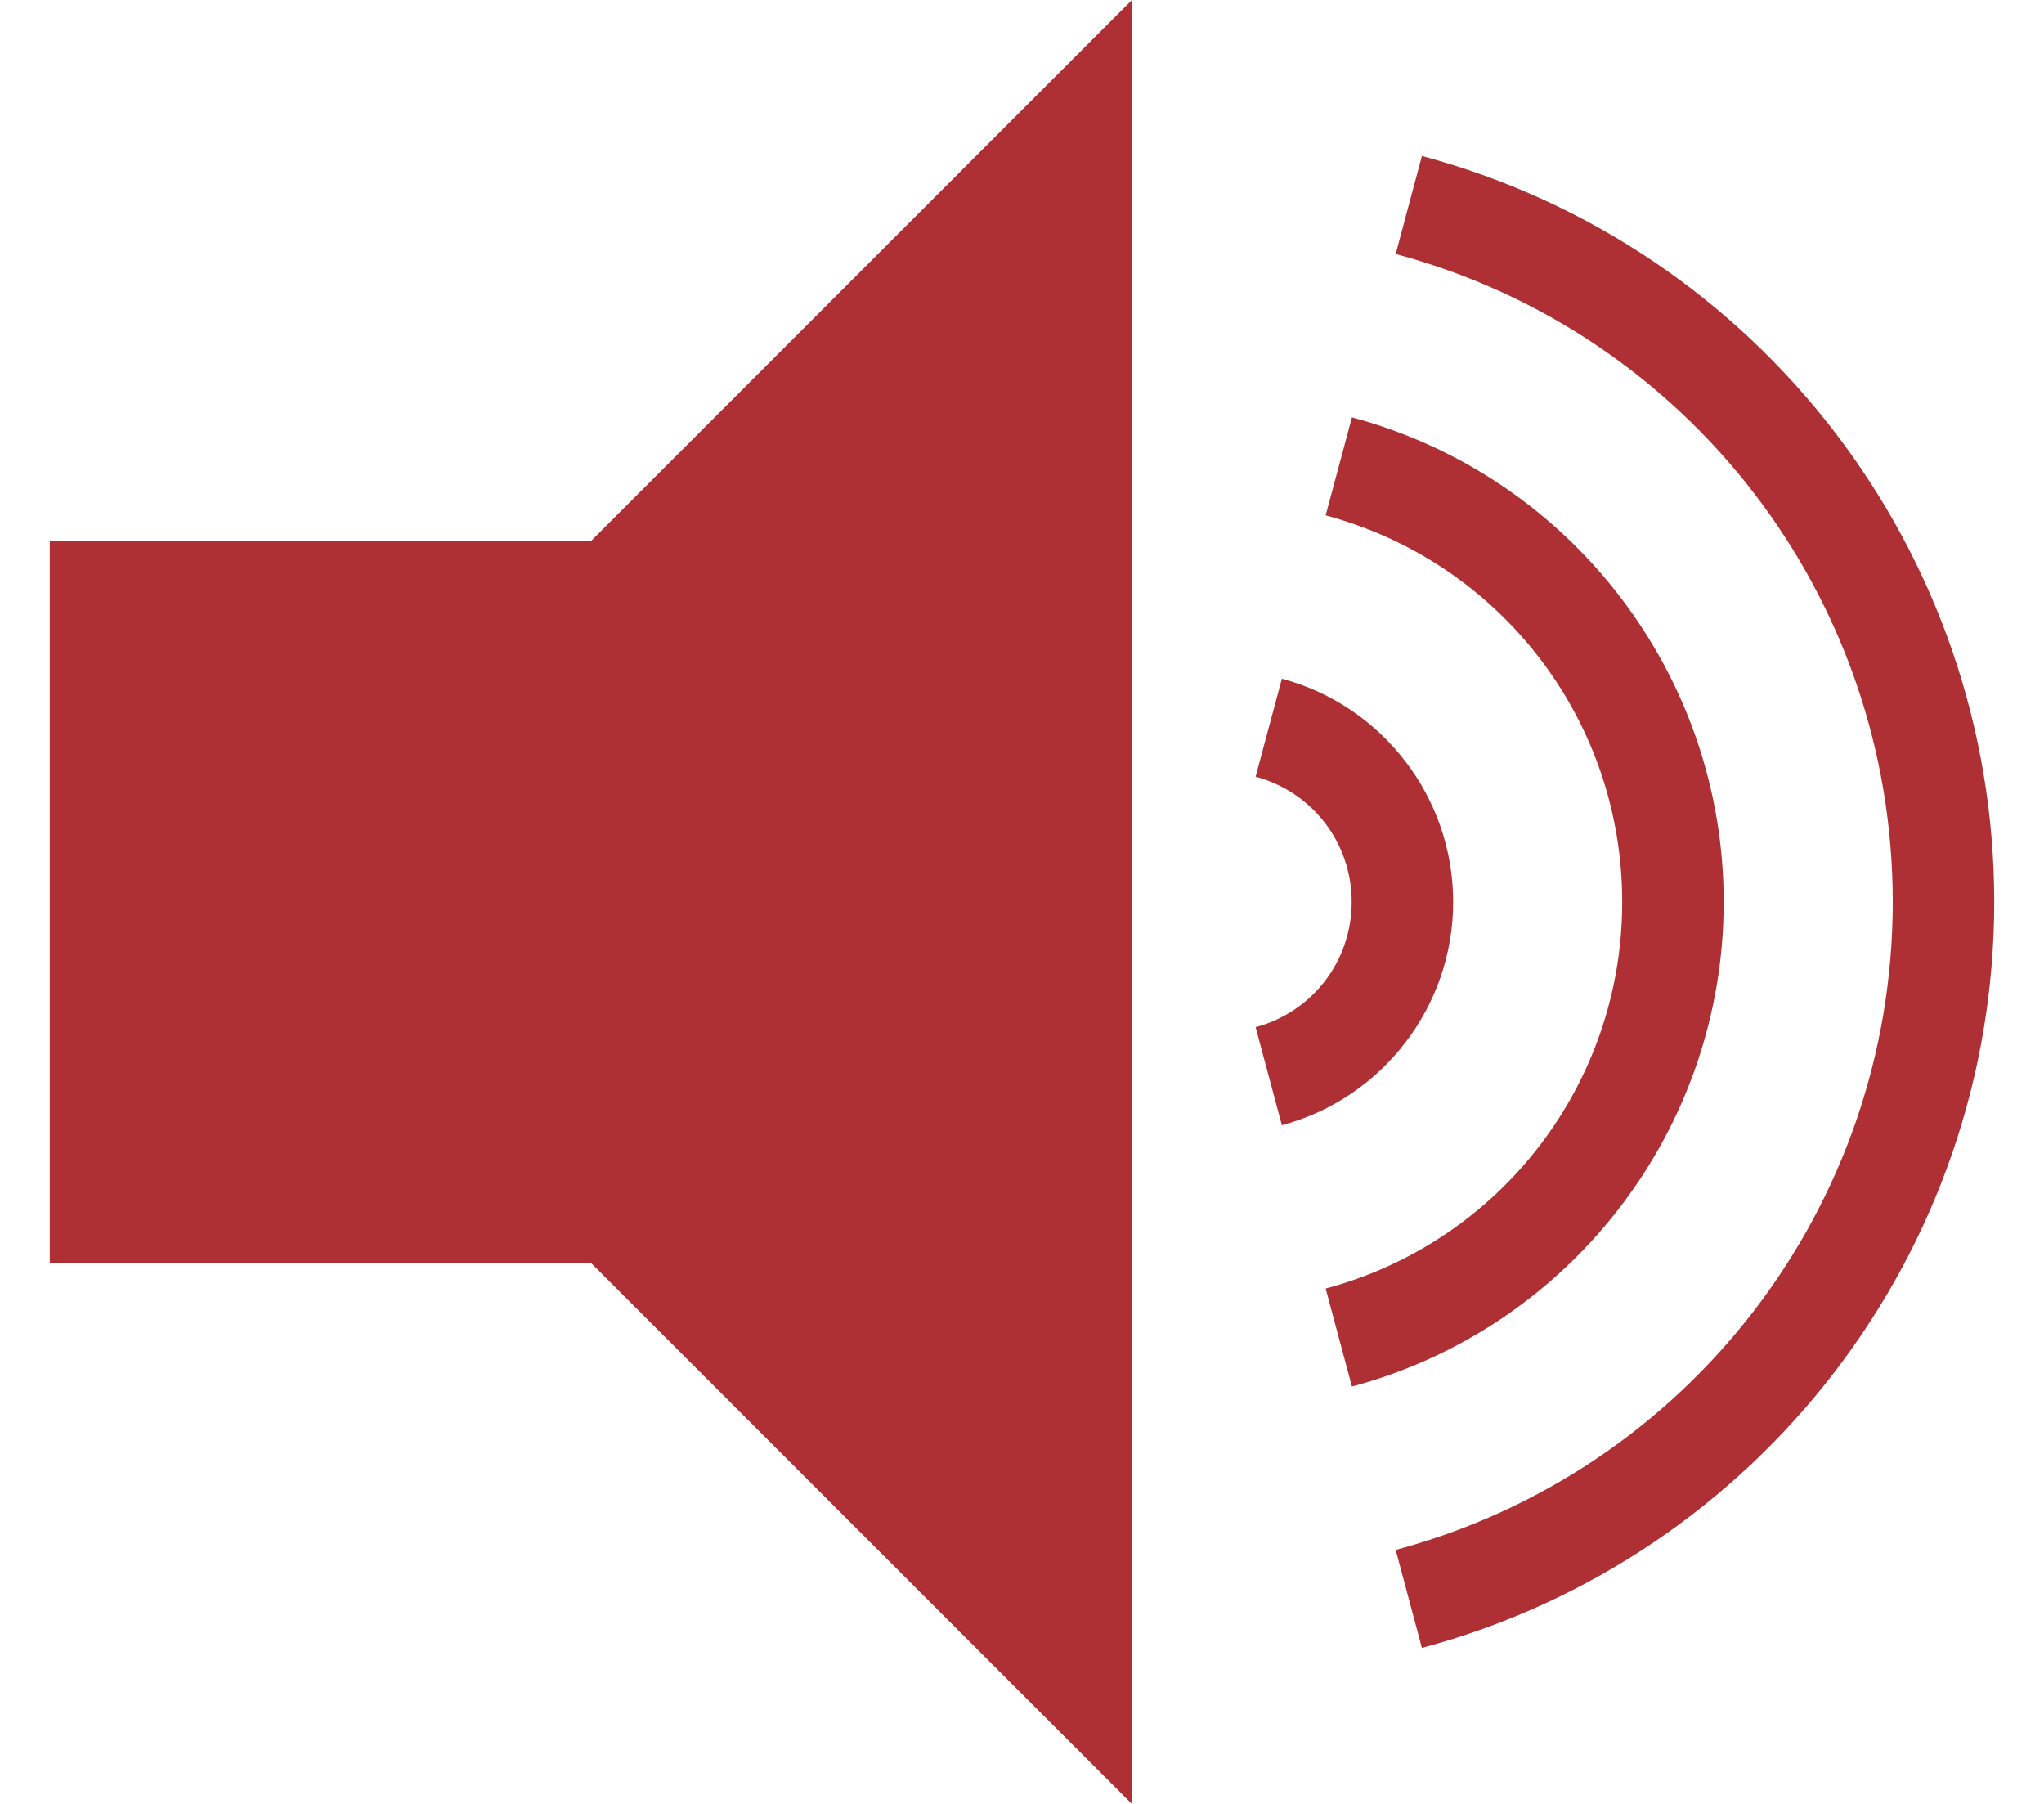 <svg width="34" height="30" viewBox="0 0 34 30" fill="none" xmlns="http://www.w3.org/2000/svg">
<path d="M18.828 0L9.828 9H0.828V21H9.828L18.828 30V0ZM23.652 2.594L23.216 4.224C28.097 5.532 31.484 9.946 31.484 15C31.484 20.053 28.097 24.468 23.216 25.776L23.652 27.406C29.263 25.903 33.172 20.809 33.172 15C33.172 9.191 29.263 4.097 23.652 2.594ZM22.488 6.941L22.051 8.571C24.965 9.351 26.984 11.983 26.984 15C26.984 18.017 24.965 20.649 22.051 21.429L22.488 23.059C26.131 22.083 28.672 18.772 28.672 15C28.672 11.228 26.131 7.917 22.488 6.941ZM21.323 11.287L20.886 12.917C21.833 13.171 22.484 14.02 22.484 15C22.484 15.98 21.833 16.829 20.886 17.083L21.323 18.713C23 18.264 24.172 16.736 24.172 15C24.172 13.264 23 11.736 21.323 11.287Z" fill="#AE3034"/>
</svg>
